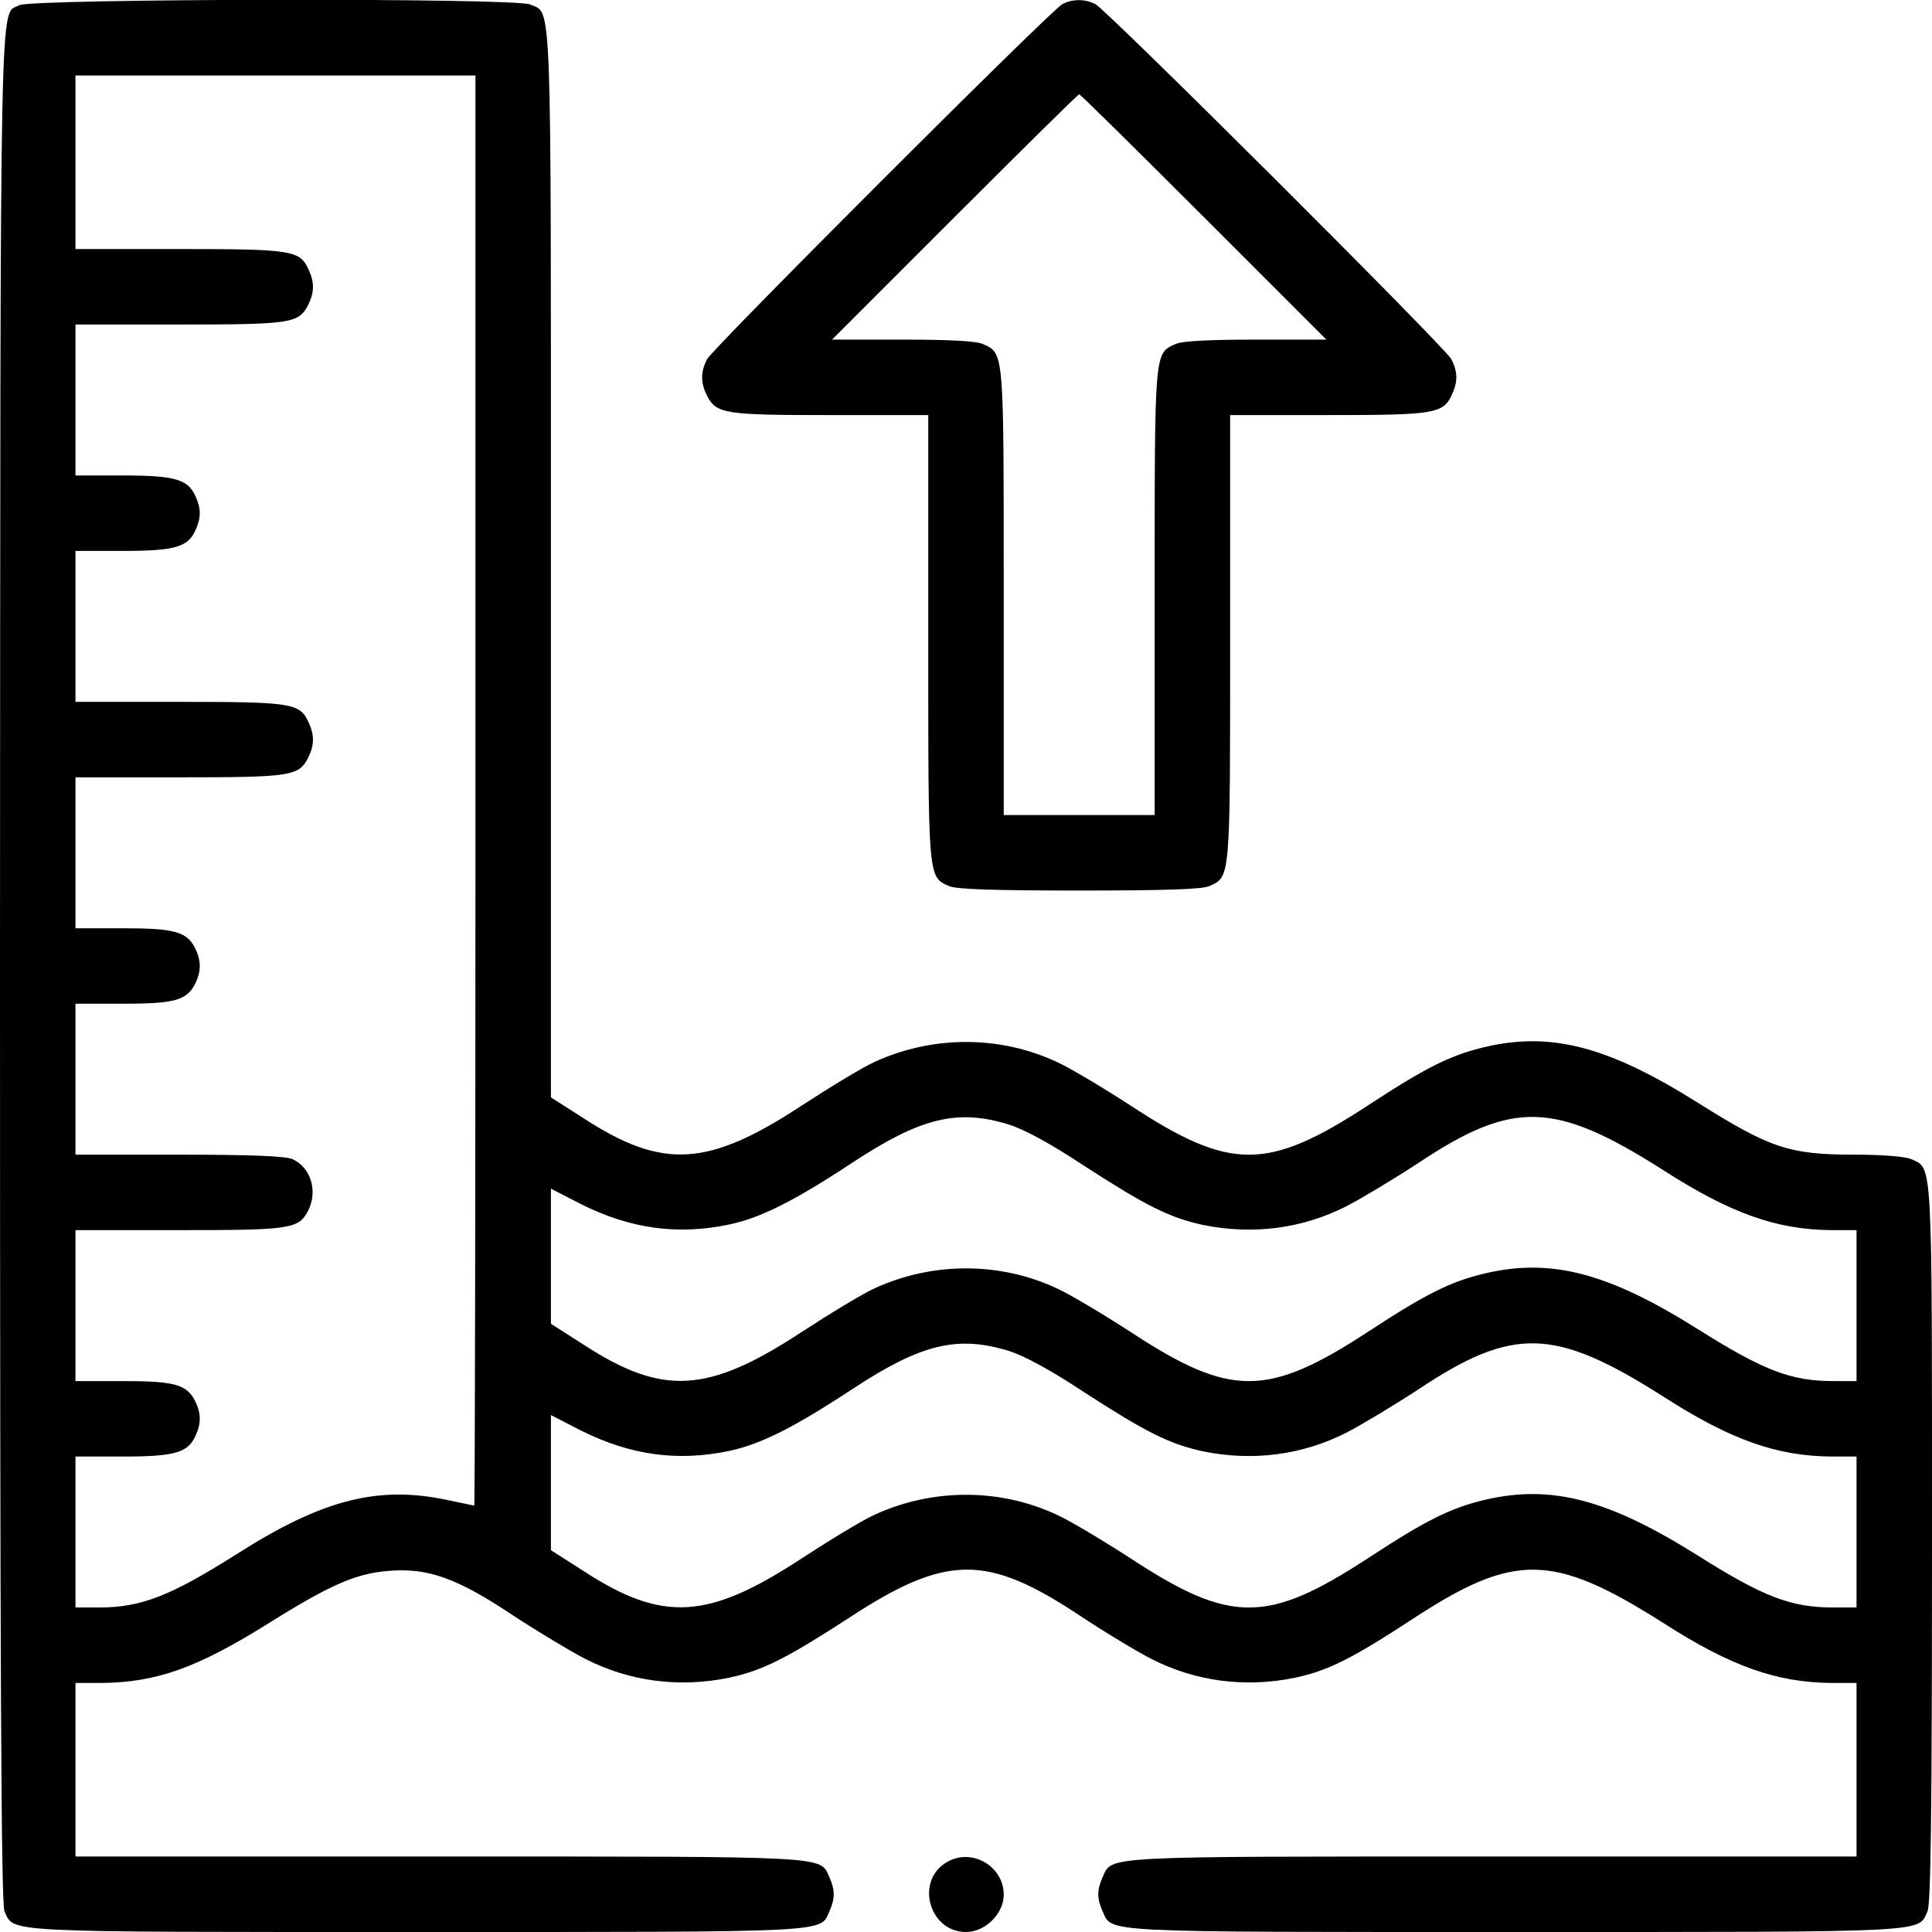 <?xml version="1.0" encoding="UTF-8"?>
<svg xmlns="http://www.w3.org/2000/svg" xmlns:xlink="http://www.w3.org/1999/xlink" width="32px" height="32px" viewBox="0 0 32 32" version="1.1">
<g id="surface1">
<path style=" stroke:none;fill-rule:nonzero;fill:rgb(0%,0%,0%);fill-opacity:1;" d="M 0.32 0.086 C -0.012 0.273 0.008 -0.699 0 15.98 C 0 27.883 0.02 31.531 0.074 31.656 C 0.238 32.012 -0.062 32 6.906 32 C 13.875 32 13.574 32.012 13.738 31.656 C 13.832 31.449 13.832 31.301 13.738 31.094 C 13.574 30.738 13.836 30.75 7.281 30.75 L 1.25 30.75 L 1.25 27.875 L 1.676 27.875 C 2.586 27.867 3.262 27.633 4.48 26.867 C 5.469 26.25 5.898 26.062 6.426 26.02 C 7.082 25.961 7.57 26.137 8.5 26.758 C 8.918 27.031 9.457 27.355 9.695 27.477 C 10.43 27.852 11.25 27.957 12.074 27.789 C 12.633 27.668 13.023 27.469 14.039 26.812 C 15.668 25.742 16.332 25.73 17.883 26.758 C 18.293 27.031 18.832 27.355 19.07 27.477 C 19.805 27.852 20.625 27.957 21.449 27.789 C 22.008 27.668 22.398 27.469 23.414 26.805 C 25.086 25.711 25.727 25.727 27.539 26.875 C 28.668 27.602 29.43 27.867 30.332 27.875 L 30.75 27.875 L 30.75 30.75 L 24.719 30.75 C 18.164 30.75 18.426 30.738 18.262 31.094 C 18.168 31.301 18.168 31.449 18.262 31.656 C 18.426 32.012 18.125 32 25.094 32 C 32.062 32 31.762 32.012 31.926 31.656 C 31.98 31.539 32 30.023 32 25.555 C 32 19.105 32.012 19.363 31.656 19.199 C 31.562 19.156 31.188 19.125 30.73 19.125 C 29.633 19.125 29.324 19.02 28.117 18.262 C 26.637 17.332 25.688 17.082 24.586 17.344 C 24.031 17.477 23.637 17.668 22.664 18.305 C 20.992 19.398 20.383 19.398 18.727 18.312 C 18.258 18.008 17.719 17.688 17.531 17.602 C 16.582 17.148 15.457 17.145 14.492 17.586 C 14.305 17.668 13.77 17.992 13.289 18.305 C 11.727 19.332 10.98 19.375 9.668 18.523 L 9.125 18.176 L 9.125 9.332 C 9.125 -0.273 9.145 0.238 8.781 0.074 C 8.531 -0.039 0.523 -0.023 0.32 0.086 Z M 7.875 13.094 C 7.875 19.605 7.867 24.938 7.855 24.938 C 7.852 24.938 7.645 24.895 7.406 24.844 C 6.262 24.602 5.344 24.836 3.938 25.73 C 2.832 26.43 2.344 26.625 1.645 26.625 L 1.25 26.625 L 1.25 24.125 L 2.031 24.125 C 2.898 24.125 3.113 24.062 3.238 23.781 C 3.336 23.57 3.332 23.406 3.227 23.195 C 3.086 22.93 2.887 22.875 2.031 22.875 L 1.25 22.875 L 1.25 20.375 L 2.969 20.375 C 4.82 20.375 4.945 20.355 5.102 20.055 C 5.27 19.73 5.148 19.336 4.844 19.199 C 4.73 19.148 4.164 19.125 2.969 19.125 L 1.25 19.125 L 1.25 16.625 L 2.031 16.625 C 2.887 16.625 3.086 16.57 3.227 16.305 C 3.336 16.086 3.336 15.914 3.227 15.695 C 3.086 15.43 2.887 15.375 2.031 15.375 L 1.25 15.375 L 1.25 12.875 L 2.969 12.875 C 4.82 12.875 4.945 12.855 5.102 12.555 C 5.207 12.344 5.211 12.18 5.113 11.969 C 4.969 11.645 4.844 11.625 2.969 11.625 L 1.25 11.625 L 1.25 9.125 L 2.031 9.125 C 2.898 9.125 3.113 9.062 3.238 8.781 C 3.332 8.574 3.332 8.426 3.238 8.219 C 3.113 7.938 2.898 7.875 2.031 7.875 L 1.25 7.875 L 1.25 5.375 L 2.969 5.375 C 4.82 5.375 4.945 5.355 5.102 5.055 C 5.207 4.844 5.211 4.68 5.113 4.469 C 4.969 4.145 4.844 4.125 2.969 4.125 L 1.25 4.125 L 1.25 1.25 L 7.875 1.25 Z M 16.707 18.625 C 16.969 18.707 17.406 18.945 17.961 19.312 C 18.977 19.969 19.367 20.168 19.926 20.289 C 20.75 20.457 21.57 20.352 22.305 19.977 C 22.543 19.855 23.082 19.531 23.5 19.258 C 25.062 18.219 25.75 18.238 27.539 19.375 C 28.668 20.102 29.43 20.367 30.332 20.375 L 30.75 20.375 L 30.75 22.875 L 30.363 22.875 C 29.664 22.875 29.207 22.699 28.117 22.012 C 26.637 21.082 25.688 20.832 24.586 21.094 C 24.031 21.227 23.637 21.418 22.664 22.055 C 20.992 23.148 20.383 23.148 18.727 22.062 C 18.258 21.758 17.719 21.438 17.531 21.352 C 16.582 20.898 15.457 20.895 14.492 21.336 C 14.305 21.418 13.77 21.742 13.289 22.055 C 11.727 23.082 10.98 23.125 9.668 22.273 L 9.125 21.926 L 9.125 19.688 L 9.625 19.945 C 10.445 20.355 11.227 20.461 12.082 20.281 C 12.605 20.168 13.145 19.898 14.117 19.258 C 15.25 18.512 15.855 18.363 16.707 18.625 Z M 16.707 22.375 C 16.969 22.457 17.406 22.695 17.961 23.062 C 18.977 23.719 19.367 23.918 19.926 24.039 C 20.75 24.207 21.57 24.102 22.305 23.727 C 22.543 23.605 23.082 23.281 23.5 23.008 C 25.062 21.969 25.75 21.988 27.539 23.125 C 28.668 23.852 29.43 24.117 30.332 24.125 L 30.75 24.125 L 30.75 26.625 L 30.363 26.625 C 29.664 26.625 29.207 26.449 28.117 25.762 C 26.637 24.832 25.688 24.582 24.586 24.844 C 24.031 24.977 23.637 25.168 22.664 25.805 C 20.992 26.898 20.383 26.898 18.727 25.812 C 18.258 25.508 17.719 25.188 17.531 25.102 C 16.582 24.648 15.457 24.645 14.492 25.086 C 14.305 25.168 13.77 25.492 13.289 25.805 C 11.727 26.832 10.98 26.875 9.668 26.023 L 9.125 25.676 L 9.125 23.438 L 9.625 23.695 C 10.445 24.105 11.227 24.211 12.082 24.031 C 12.605 23.918 13.145 23.648 14.117 23.008 C 15.25 22.262 15.855 22.113 16.707 22.375 Z M 16.707 22.375 "/>
<path style=" stroke:none;fill-rule:nonzero;fill:rgb(0%,0%,0%);fill-opacity:1;" d="M 17.594 0.07 C 17.398 0.176 11.812 5.762 11.711 5.949 C 11.602 6.164 11.602 6.336 11.711 6.555 C 11.867 6.855 12 6.875 13.75 6.875 L 15.375 6.875 L 15.375 10.562 C 15.375 14.57 15.367 14.52 15.719 14.676 C 15.832 14.73 16.461 14.75 17.875 14.75 C 19.289 14.75 19.918 14.73 20.031 14.676 C 20.383 14.52 20.375 14.57 20.375 10.562 L 20.375 6.875 L 22 6.875 C 23.77 6.875 23.906 6.852 24.051 6.531 C 24.148 6.32 24.145 6.156 24.039 5.949 C 23.926 5.742 18.336 0.168 18.145 0.07 C 17.977 -0.02 17.758 -0.02 17.594 0.07 Z M 19.938 3.594 L 21.969 5.625 L 20.801 5.625 C 20.023 5.625 19.574 5.648 19.469 5.699 C 19.117 5.855 19.125 5.805 19.125 9.812 L 19.125 13.5 L 16.625 13.5 L 16.625 9.812 C 16.625 5.805 16.633 5.855 16.281 5.699 C 16.176 5.648 15.727 5.625 14.949 5.625 L 13.781 5.625 L 15.812 3.594 C 16.93 2.477 17.855 1.562 17.875 1.562 C 17.895 1.562 18.82 2.477 19.938 3.594 Z M 19.938 3.594 "/>
<path style=" stroke:none;fill-rule:nonzero;fill:rgb(0%,0%,0%);fill-opacity:1;" d="M 15.695 30.836 C 15.148 31.137 15.383 32 16 32 C 16.32 32 16.625 31.695 16.625 31.383 C 16.625 30.914 16.105 30.605 15.695 30.836 Z M 15.695 30.836 "/>
</g>
</svg>
